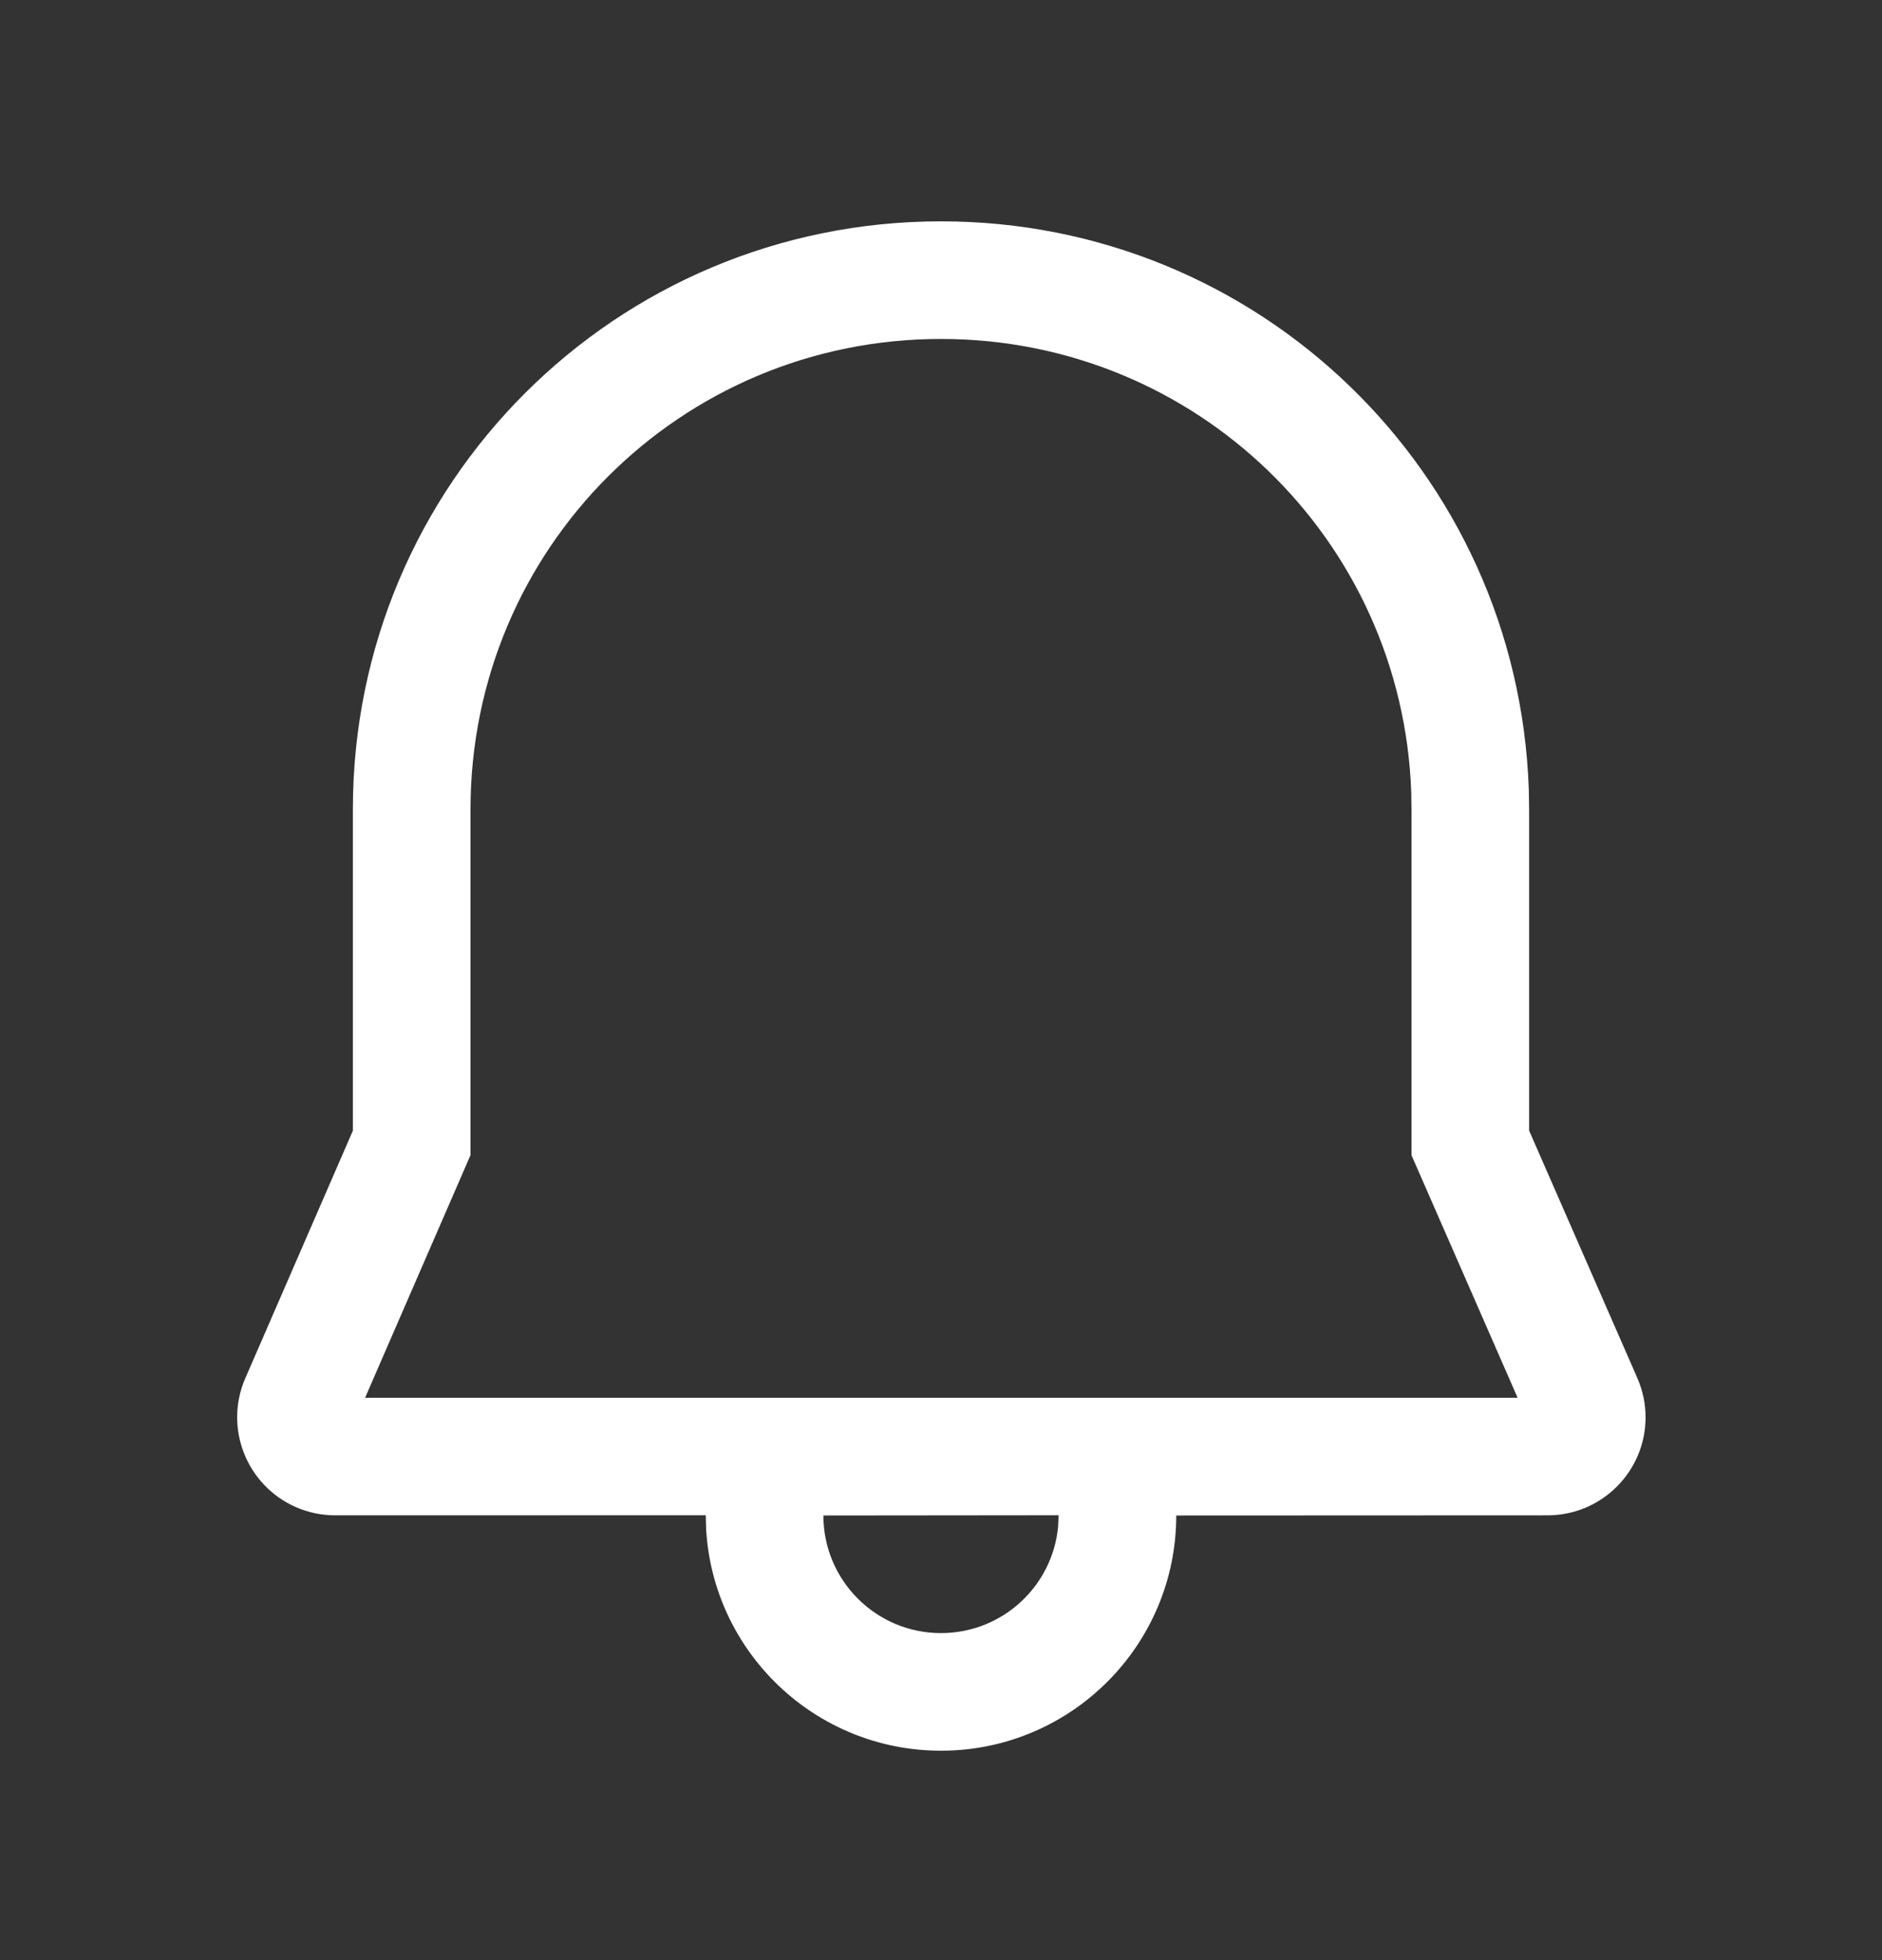 <svg width="24" height="25" viewBox="0 0 24 25" fill="none" xmlns="http://www.w3.org/2000/svg">
<rect x="0" y="0" width="24" height="25" fill="#333333" stroke="none"/>
<path d="M12 2.823C16.05 2.823 19.357 6.018 19.496 10.072L19.5 10.323V14.42L20.88 17.576C20.949 17.734 20.985 17.905 20.985 18.077C20.985 18.767 20.425 19.327 19.735 19.327L15 19.329C15 20.985 13.657 22.329 12 22.329C10.402 22.329 9.096 21.079 9.005 19.505L9 19.326L4.275 19.327C4.104 19.327 3.934 19.292 3.777 19.224C3.144 18.948 2.853 18.212 3.128 17.579L4.5 14.421V10.323C4.501 6.168 7.852 2.823 12 2.823ZM13.5 19.326L10.5 19.329C10.5 20.157 11.172 20.829 12 20.829C12.78 20.829 13.421 20.234 13.493 19.473L13.5 19.326ZM12 4.323C8.68 4.323 6.001 6.997 6 10.323V14.733L4.656 17.827H19.353L18 14.734L18 10.336L17.997 10.111C17.885 6.877 15.242 4.323 12 4.323Z" fill="white"/>
</svg>

